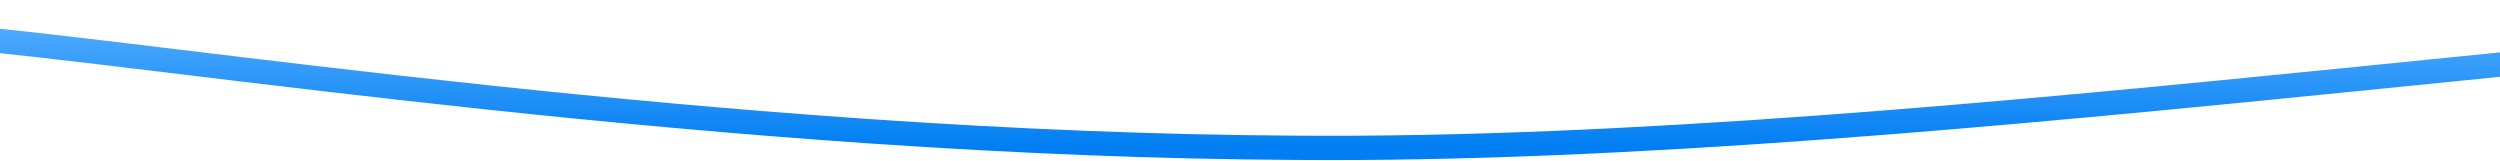 <?xml version="1.0" encoding="UTF-8" standalone="no"?><svg width="1440" height="93" viewBox="0 0 1440 93" fill="none" xmlns="http://www.w3.org/2000/svg">
<path d="M-33.492 20.326C93.641 30.958 417.223 83.482 747.079 85.131C1126.35 88.145 1616.12 2.228 1886.88 7.58" stroke="url('#paint0_linear_18_72')" stroke-width="14"></path>
<defs>
<linearGradient id="paint0_linear_18_72" x1="926.693" y1="7.34" x2="926.693" y2="85.209" gradientUnits="userSpaceOnUse">
<stop stop-color="#58AFFF"></stop>
<stop offset="1" stop-color="#007EF2"></stop>
</linearGradient>
</defs>
</svg>
